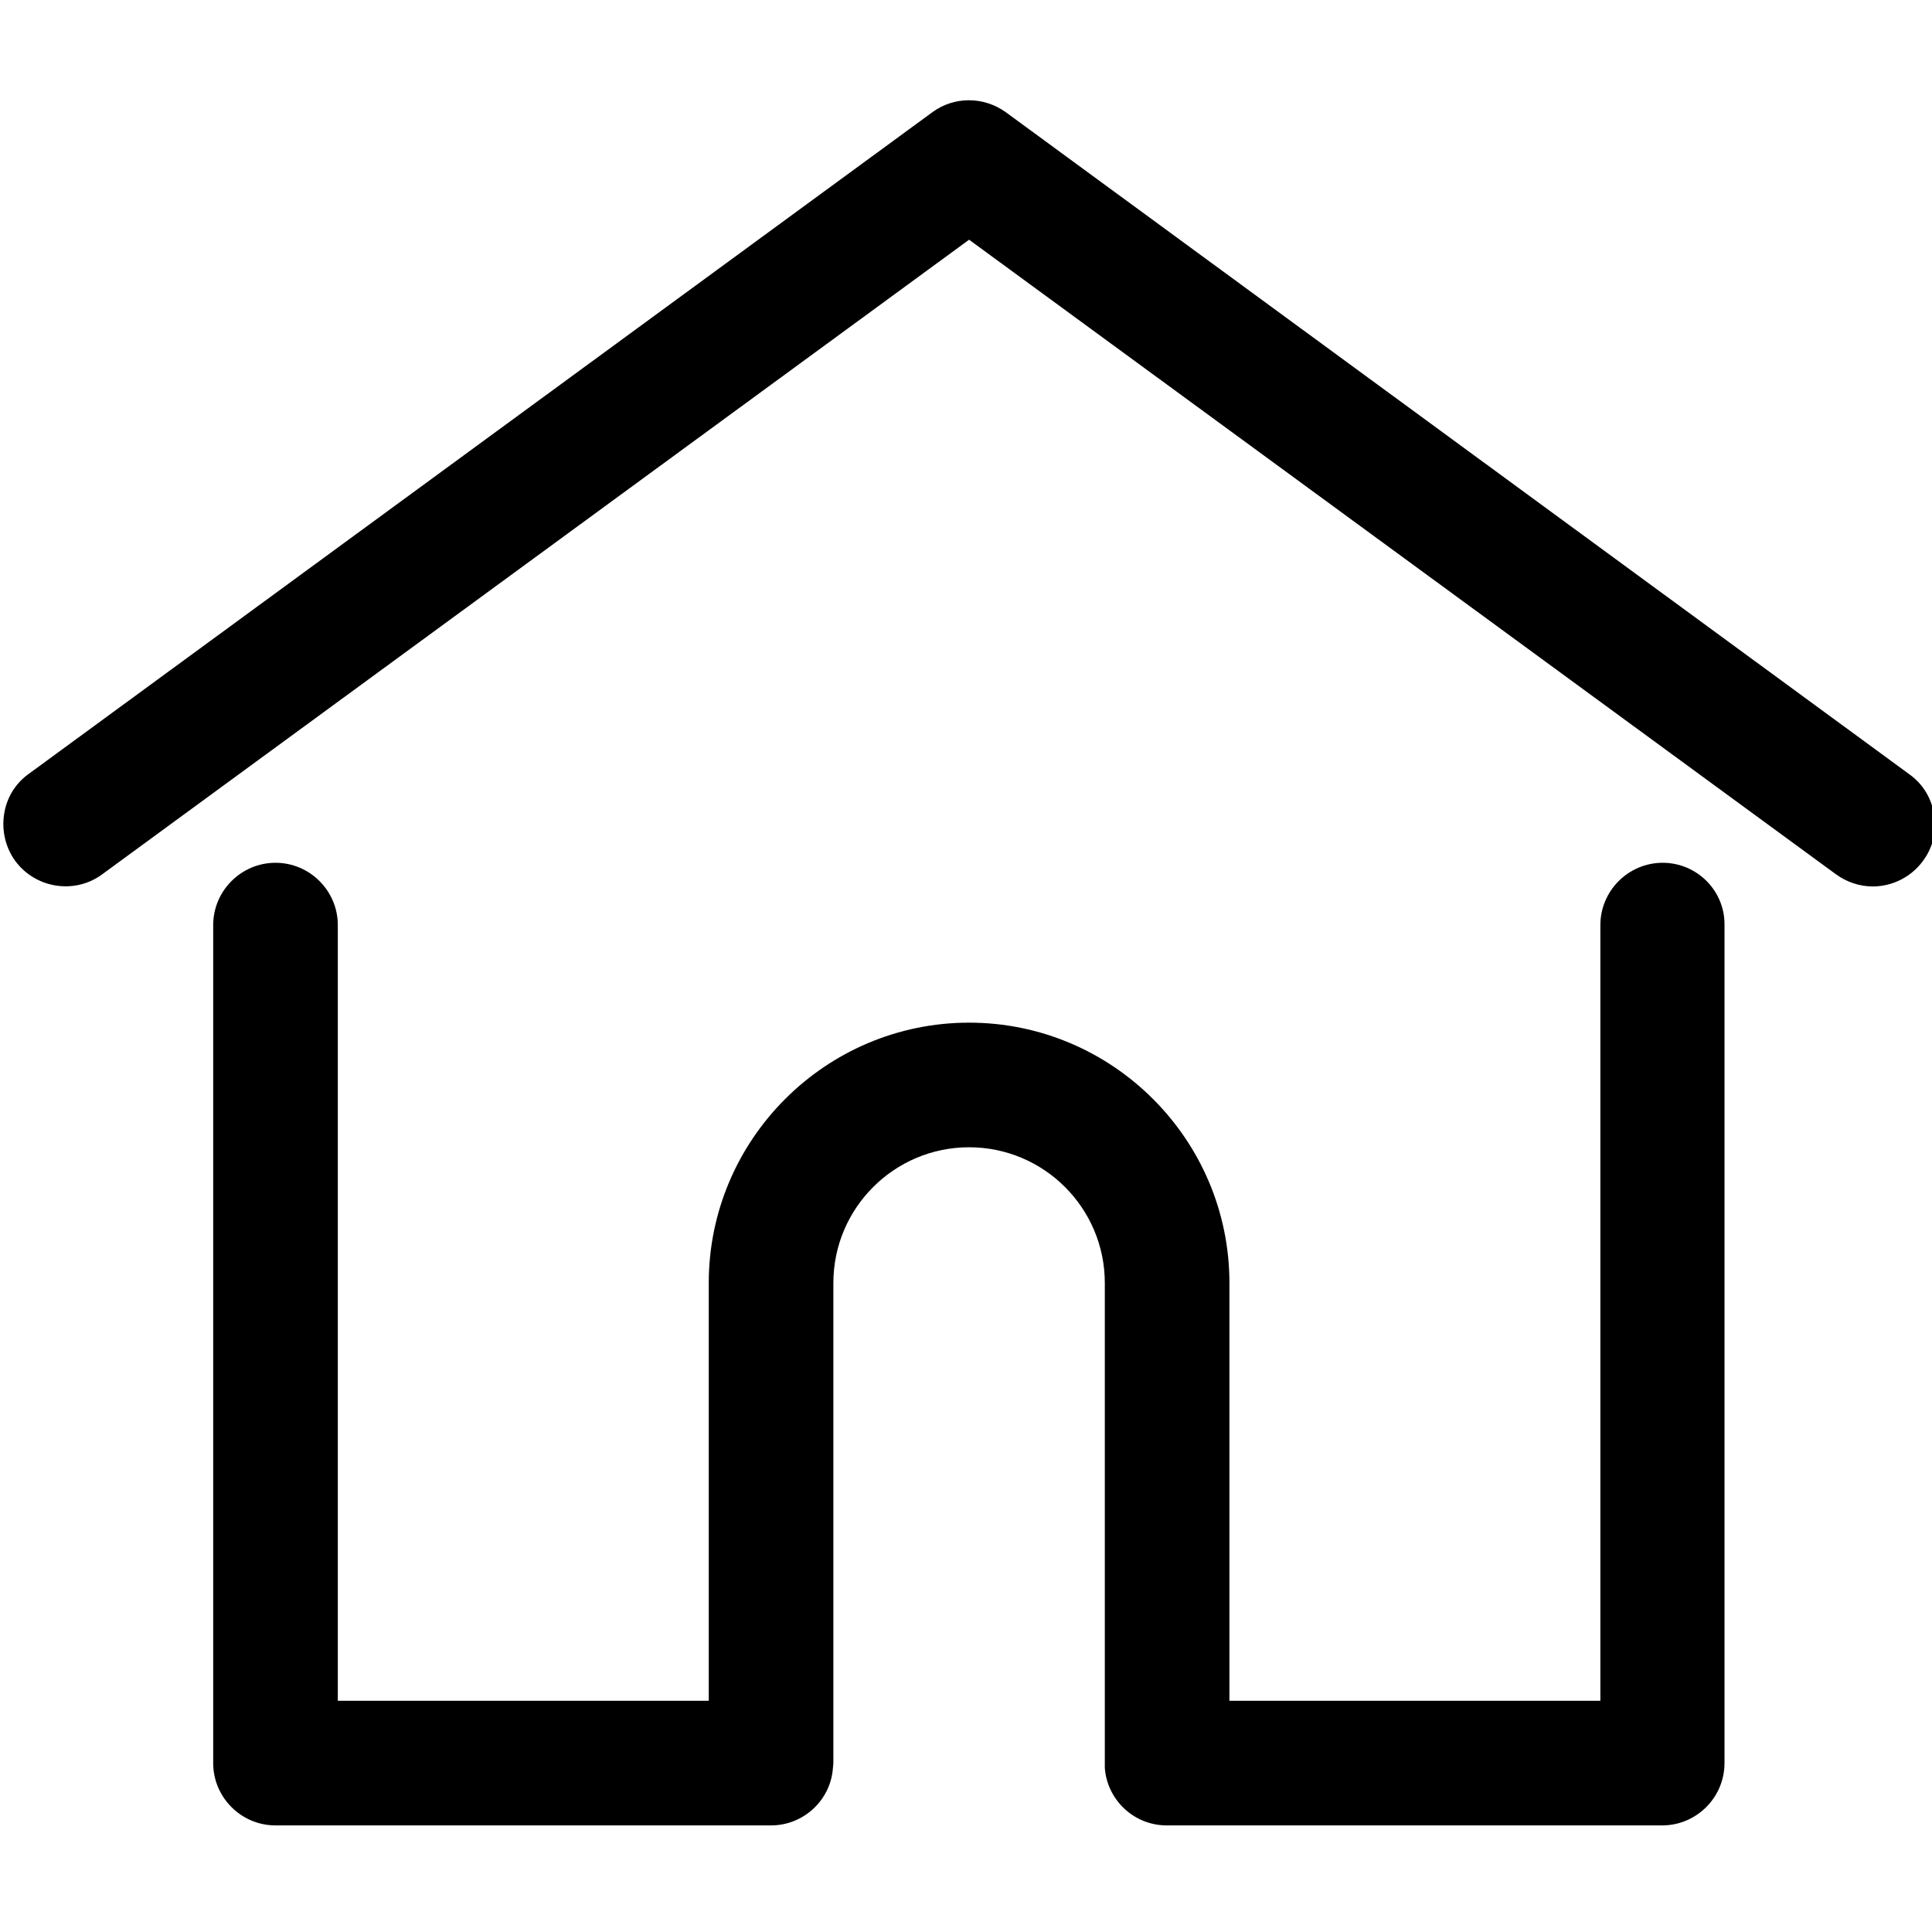 <?xml version="1.0" encoding="UTF-8" standalone="no"?>
<!-- Generator: Adobe Illustrator 16.0.0, SVG Export Plug-In . SVG Version: 6.00 Build 0)  -->

<svg
   xmlns:osb="http://www.openswatchbook.org/uri/2009/osb"
   xmlns:dc="http://purl.org/dc/elements/1.1/"
   xmlns:cc="http://creativecommons.org/ns#"
   xmlns:rdf="http://www.w3.org/1999/02/22-rdf-syntax-ns#"
   xmlns:svg="http://www.w3.org/2000/svg"
   xmlns="http://www.w3.org/2000/svg"
   xmlns:sodipodi="http://sodipodi.sourceforge.net/DTD/sodipodi-0.dtd"
   xmlns:inkscape="http://www.inkscape.org/namespaces/inkscape"
   version="1.1"
   id="Capa_1"
   x="0px"
   y="0px"
   width="40"
   height="40"
   viewBox="0 0 40 40"
   xml:space="preserve"
   sodipodi:docname="ios-dashboard.svg"
   inkscape:version="0.92.4 (5da689c313, 2019-01-14)"><defs
   id="defs5770"><linearGradient
     id="linearGradient7834"
     osb:paint="solid"><stop
       style="stop-color:#000000;stop-opacity:1;"
       offset="0"
       id="stop7832" /></linearGradient><linearGradient
     id="linearGradient7810"
     osb:paint="solid"><stop
       style="stop-color:#ffffff;stop-opacity:1;"
       offset="0"
       id="stop7808" /></linearGradient><linearGradient
     id="linearGradient6356"
     osb:paint="gradient"><stop
       style="stop-color:#ffffff;stop-opacity:1;"
       offset="0"
       id="stop6352" /><stop
       style="stop-color:#ffffff;stop-opacity:0;"
       offset="1"
       id="stop6354" /></linearGradient></defs><sodipodi:namedview
   pagecolor="#ffffff"
   bordercolor="#666666"
   borderopacity="1"
   objecttolerance="10"
   gridtolerance="10"
   guidetolerance="10"
   inkscape:pageopacity="0"
   inkscape:pageshadow="2"
   inkscape:window-width="1360"
   inkscape:window-height="705"
   id="namedview5768"
   showgrid="false"
   inkscape:zoom="9.6682956"
   inkscape:cx="14.837994"
   inkscape:cy="22.612143"
   inkscape:window-x="-8"
   inkscape:window-y="-8"
   inkscape:window-maximized="1"
   inkscape:current-layer="Capa_1" />

<g
   id="g5737"
   transform="translate(0,-236.164)">
</g>
<g
   id="g5739"
   transform="translate(0,-236.164)">
</g>
<g
   id="g5741"
   transform="translate(0,-236.164)">
</g>
<g
   id="g5743"
   transform="translate(0,-236.164)">
</g>
<g
   id="g5745"
   transform="translate(0,-236.164)">
</g>
<g
   id="g5747"
   transform="translate(0,-236.164)">
</g>
<g
   id="g5749"
   transform="translate(0,-236.164)">
</g>
<g
   id="g5751"
   transform="translate(0,-236.164)">
</g>
<g
   id="g5753"
   transform="translate(0,-236.164)">
</g>
<g
   id="g5755"
   transform="translate(0,-236.164)">
</g>
<g
   id="g5757"
   transform="translate(0,-236.164)">
</g>
<g
   id="g5759"
   transform="translate(0,-236.164)">
</g>
<g
   id="g5761"
   transform="translate(0,-236.164)">
</g>
<g
   id="g5763"
   transform="translate(0,-236.164)">
</g>
<g
   id="g5765"
   transform="translate(0,-236.164)">
</g>
<g
   transform="translate(0.064,-0.067)"
   id="g868"><path
     inkscape:connector-curvature="0"
     class="st1"
     d="M 39.98,16.94 C 39.93,16.6 39.75,16.3 39.47,16.1 L 20.76,2.39 C 20.3,2.06 19.69,2.06 19.24,2.39 L 0.53,16.09 c -0.28,0.2 -0.46,0.5 -0.51,0.84 -0.05,0.34 0.03,0.68 0.23,0.96 0.42,0.57 1.23,0.7 1.8,0.28 L 20,5.03 37.95,18.17 c 0.22,0.16 0.49,0.25 0.76,0.25 0.41,0 0.8,-0.2 1.04,-0.53 0.2,-0.27 0.29,-0.61 0.23,-0.95 z"
     id="path864" /><path
     inkscape:connector-curvature="0"
     class="st1"
     d="m 34.36,17.93 c -0.71,0 -1.29,0.58 -1.29,1.29 v 16.06 h -7.68 v -8.65 c 0,-2.97 -2.42,-5.39 -5.39,-5.39 -2.97,0 -5.39,2.42 -5.39,5.39 v 8.65 H 6.93 V 19.22 c 0,-0.71 -0.58,-1.29 -1.29,-1.29 -0.71,0 -1.29,0.58 -1.29,1.29 v 17.35 c 0,0.71 0.58,1.29 1.29,1.29 H 15.9 c 0.67,0 1.23,-0.52 1.28,-1.18 0,-0.03 0.01,-0.07 0.01,-0.11 v -9.94 c 0,-1.55 1.26,-2.81 2.81,-2.81 1.55,0 2.81,1.26 2.81,2.81 v 9.94 c 0,0.04 0,0.07 0,0.1 0.05,0.67 0.61,1.19 1.28,1.19 h 10.26 c 0.71,0 1.29,-0.58 1.29,-1.29 V 19.22 c 0.01,-0.71 -0.57,-1.29 -1.28,-1.29 z"
     id="path866" /></g></svg>